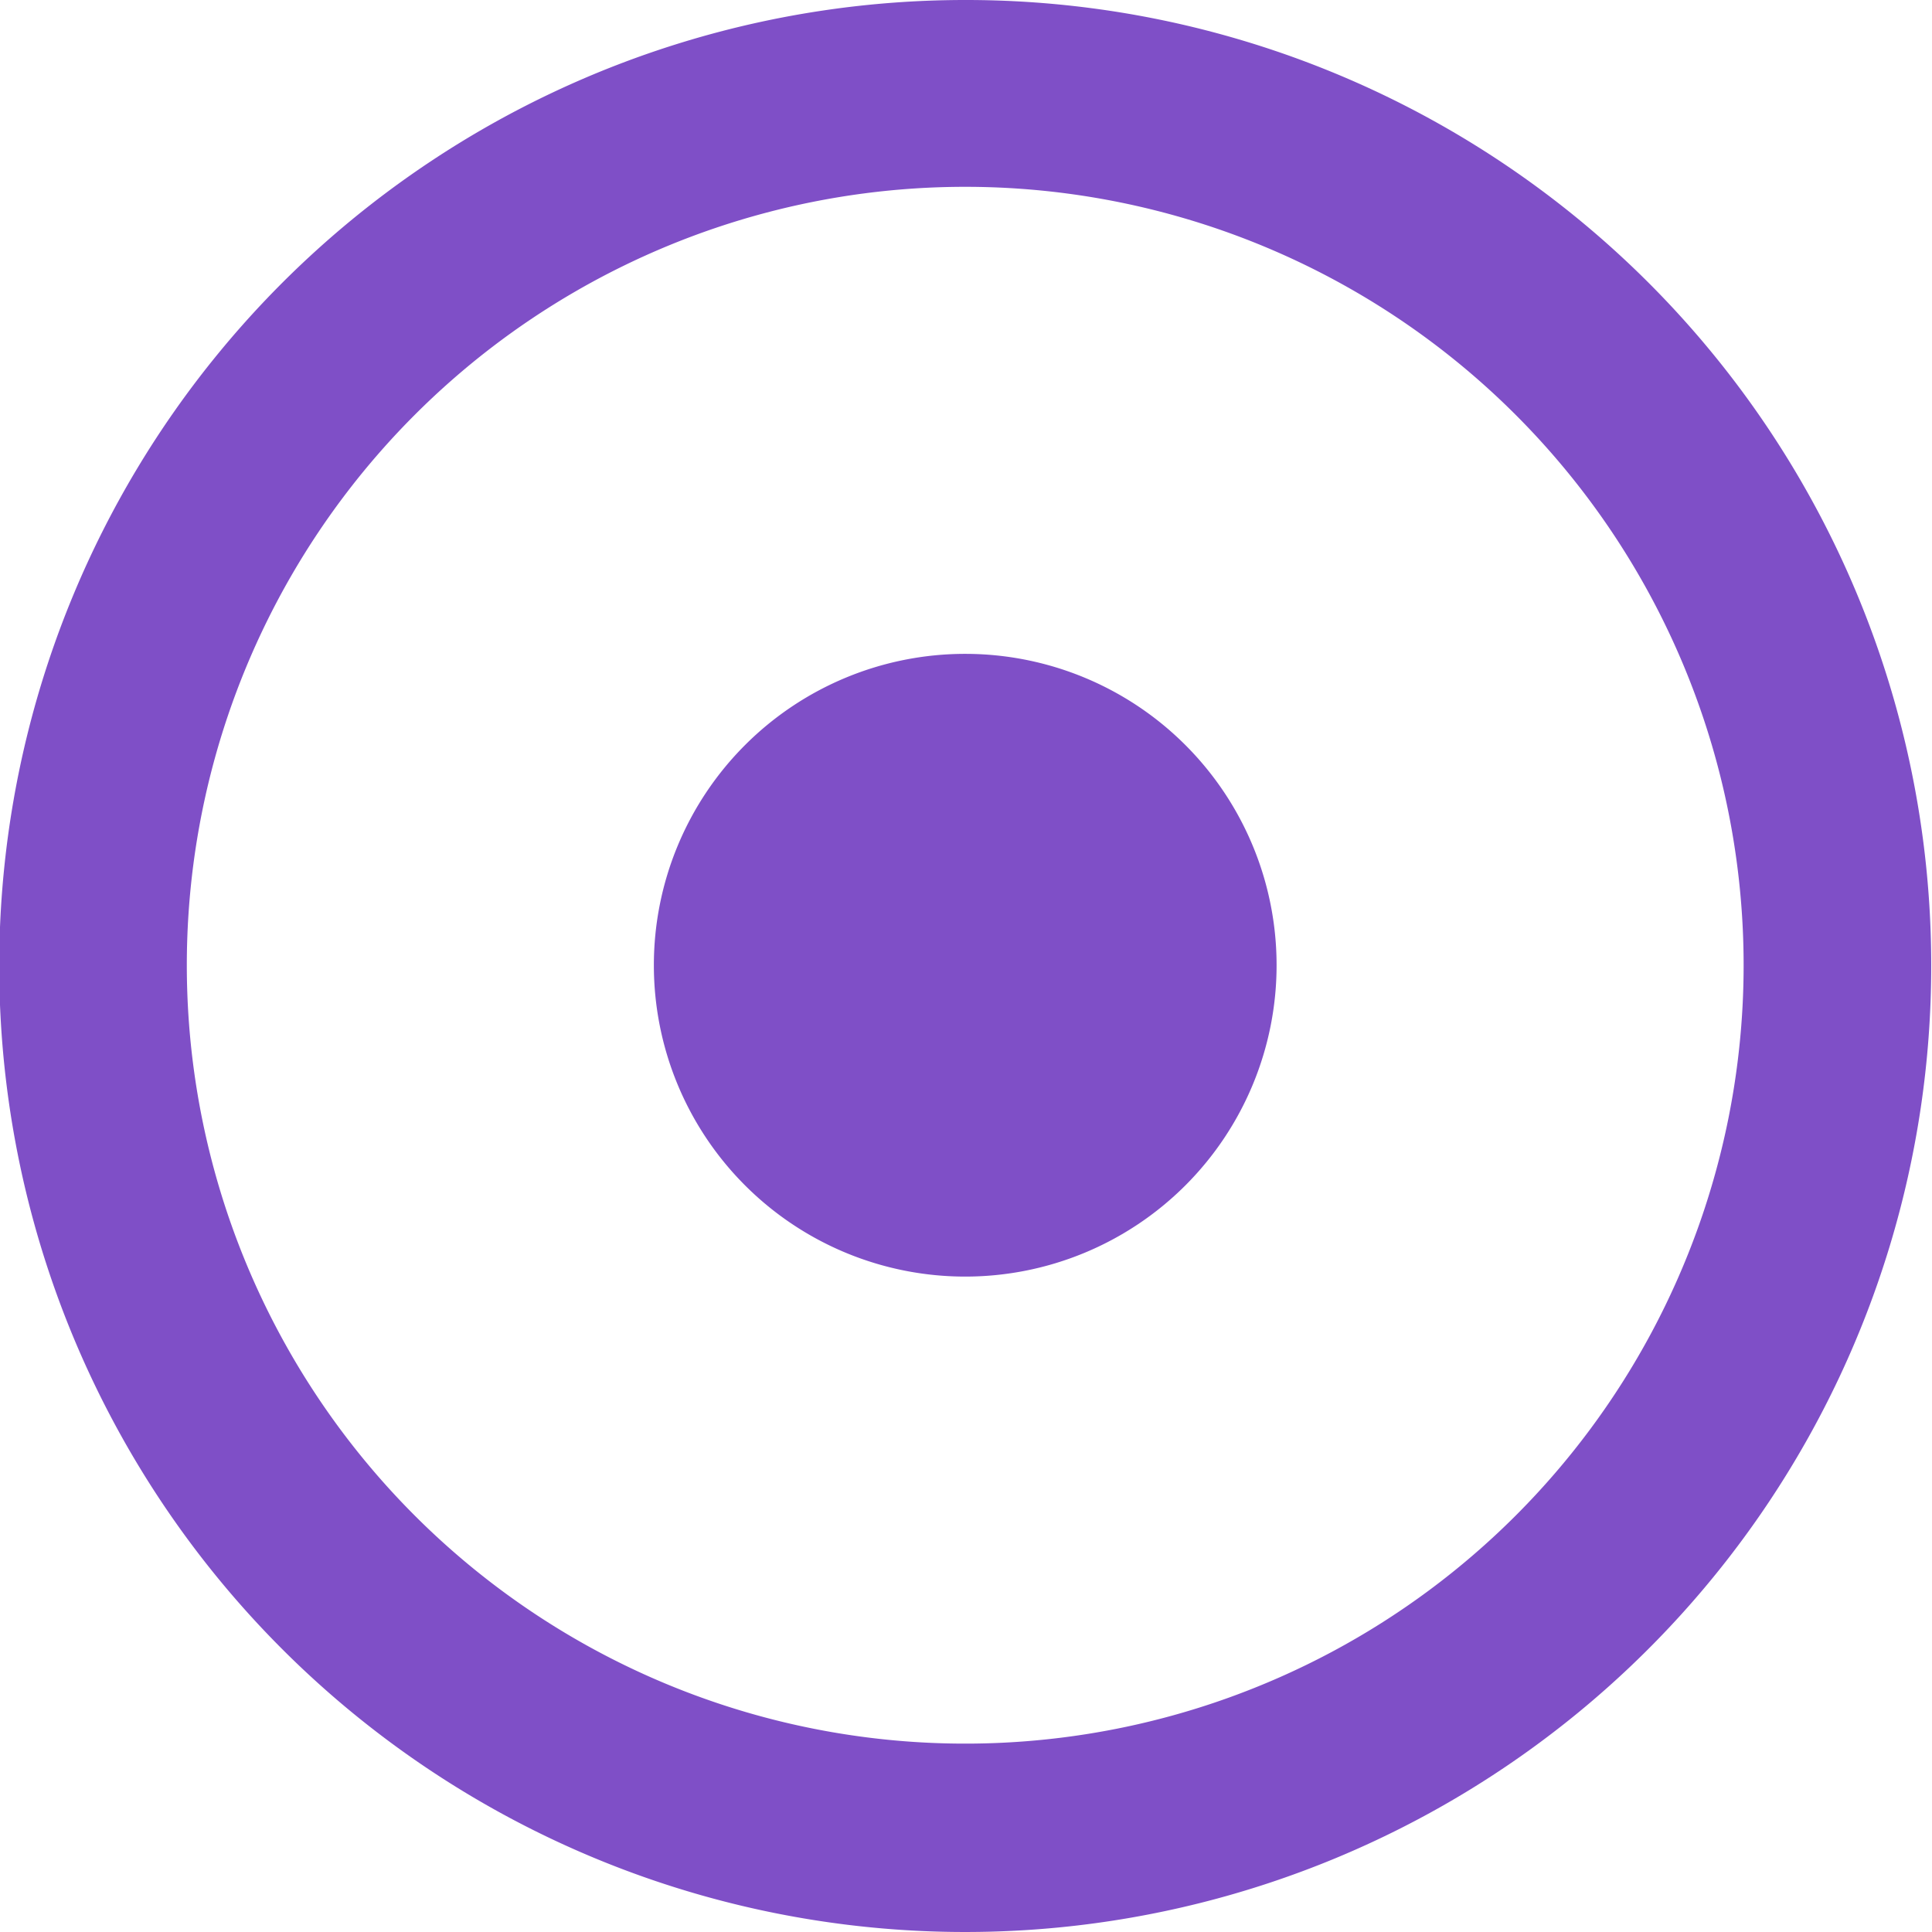 <svg xmlns="http://www.w3.org/2000/svg" width="12.41" height="12.41" viewBox="0 0 12.41 12.41">
  <path id="dot-circle-regular" d="M14.2,9.2a5,5,0,1,1-5,5,5,5,0,0,1,5-5m0-1.2a6.205,6.205,0,1,0,6.205,6.2A6.2,6.2,0,0,0,14.2,8Zm0,4.2a2,2,0,1,0,2,2A2,2,0,0,0,14.2,12.2Z" transform="translate(-8 -8)" fill="#7f4fc7"/>
</svg>
